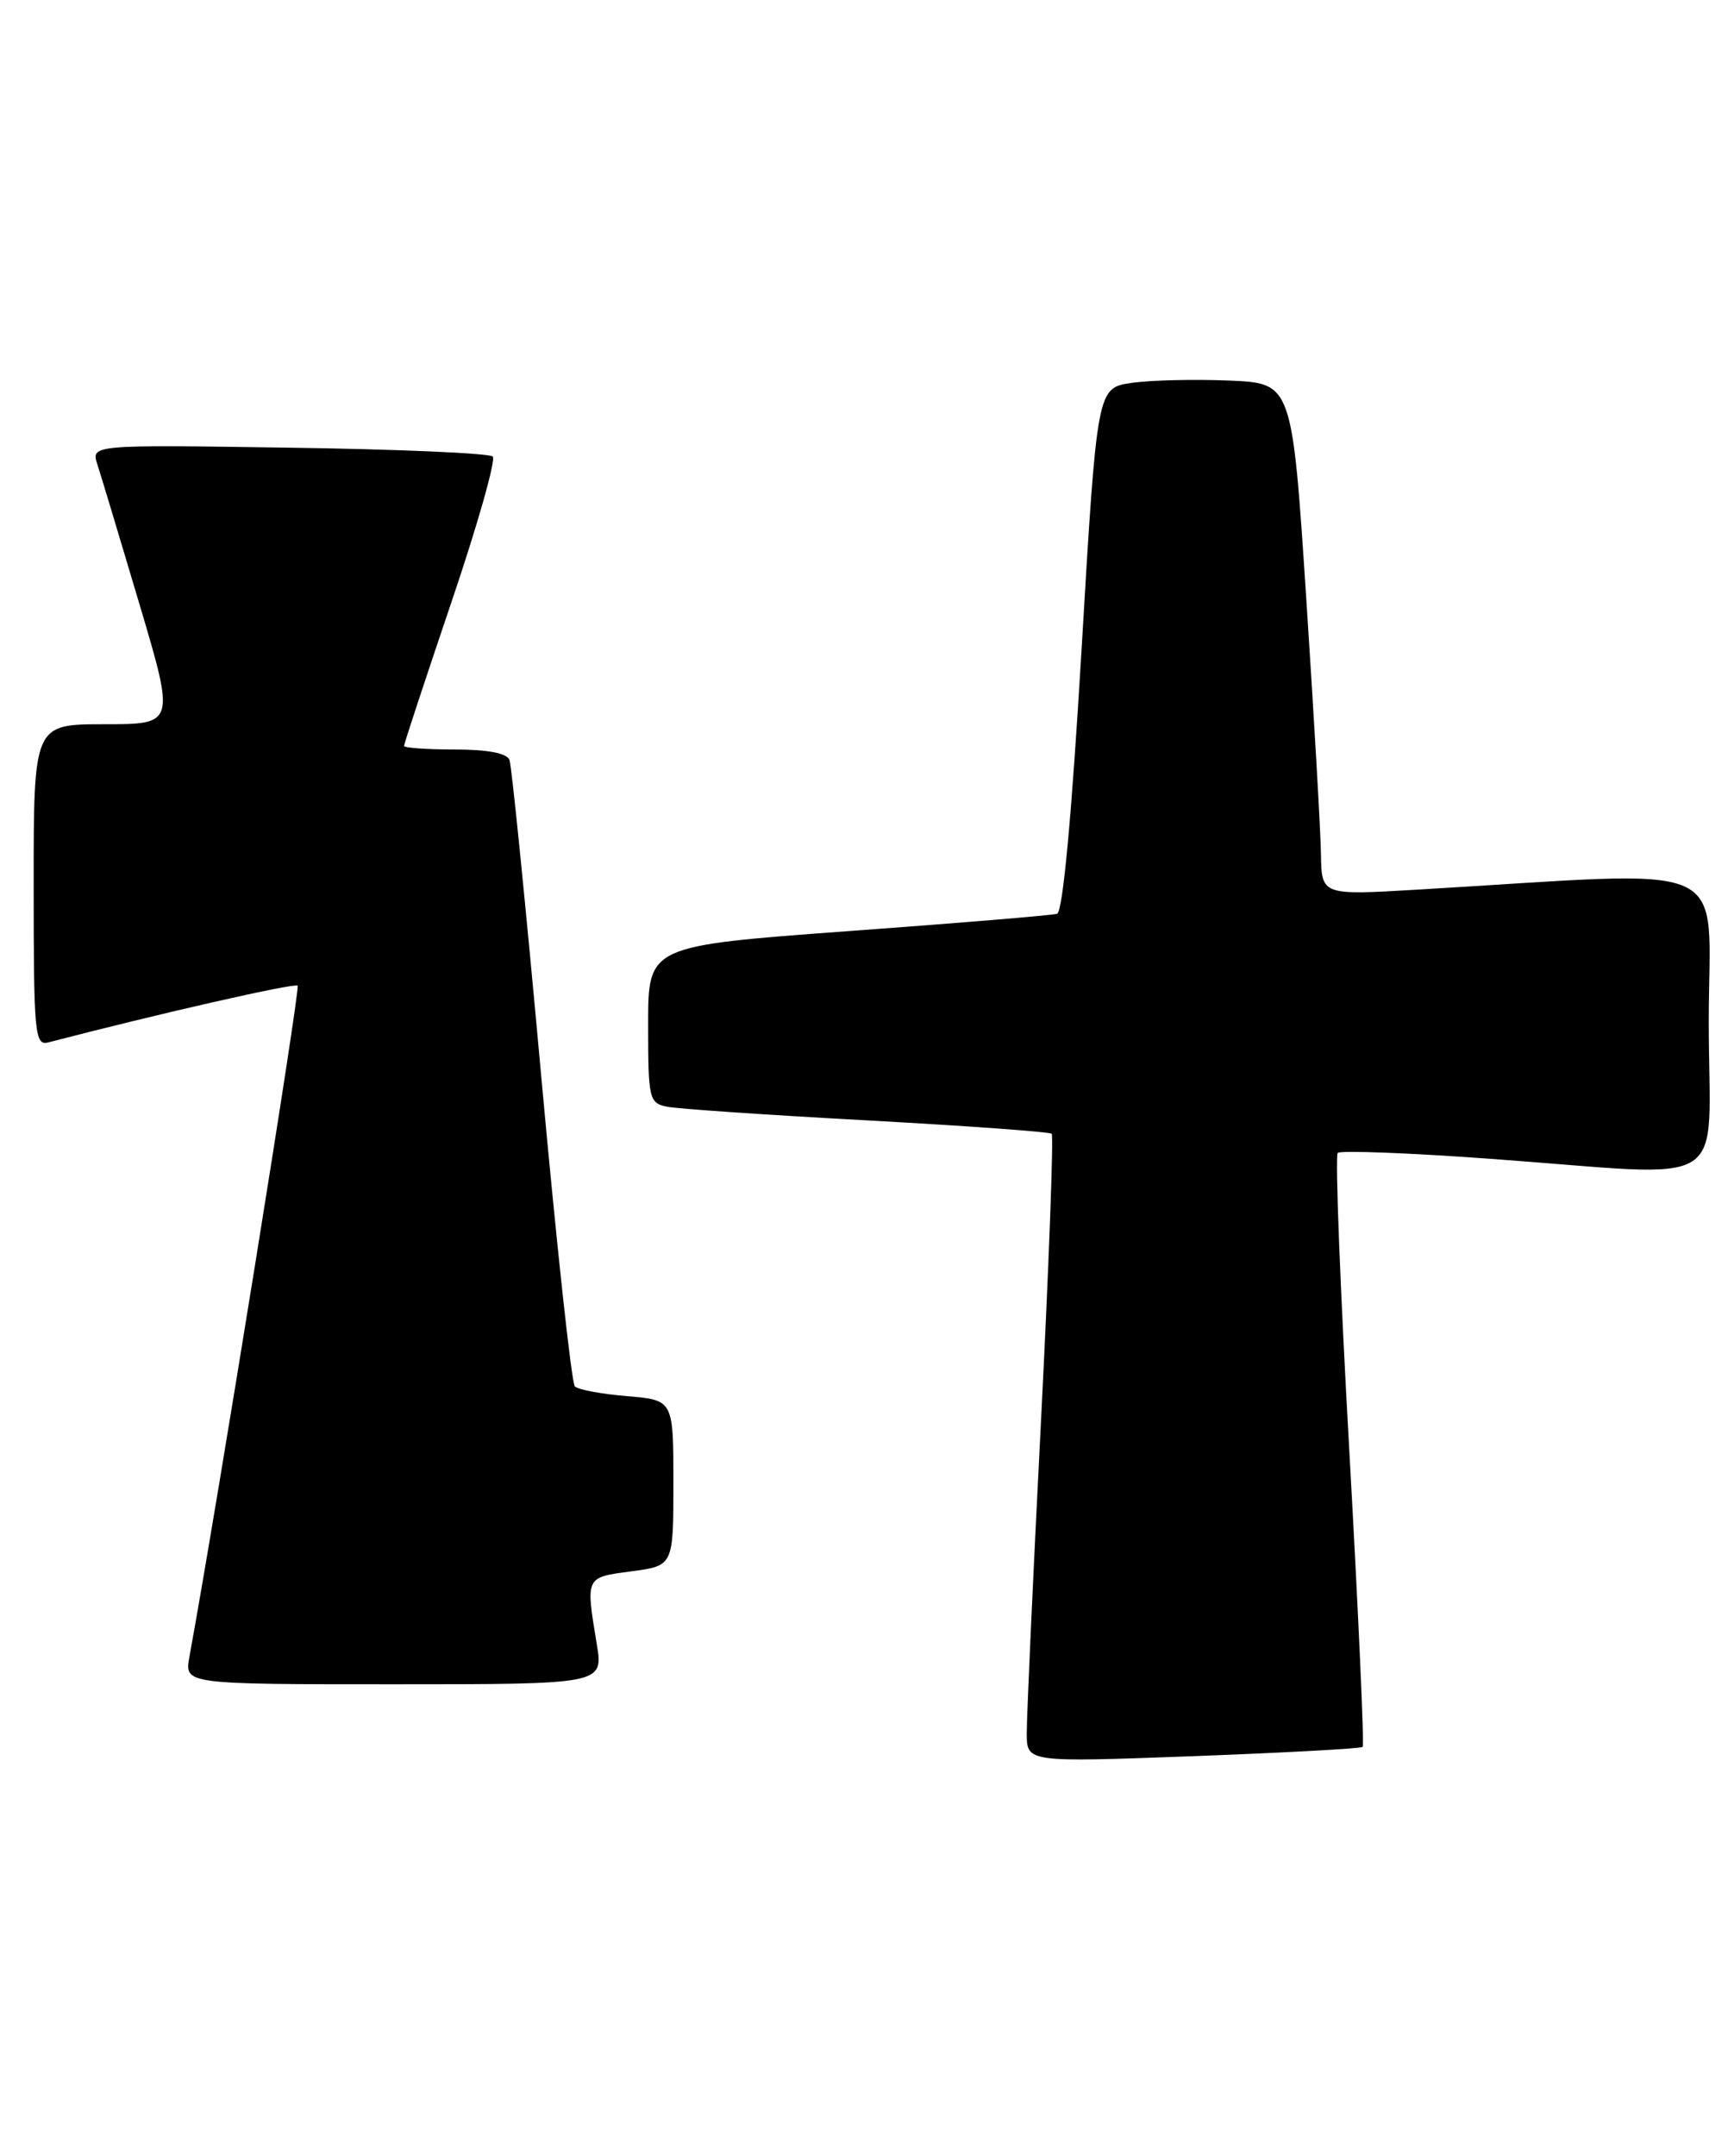 <?xml version="1.0" encoding="UTF-8" standalone="no"?>
<!DOCTYPE svg PUBLIC "-//W3C//DTD SVG 1.1//EN" "http://www.w3.org/Graphics/SVG/1.1/DTD/svg11.dtd" >
<svg xmlns="http://www.w3.org/2000/svg" xmlns:xlink="http://www.w3.org/1999/xlink" version="1.1" viewBox="0 0 206 256">
 <g >
 <path fill="currentColor"
d=" M 161.88 207.44 C 162.09 207.24 161.37 191.42 160.30 172.29 C 159.22 153.16 158.60 137.24 158.92 136.91 C 159.24 136.59 167.38 136.90 177.00 137.60 C 206.31 139.72 203.00 141.79 203.00 121.35 C 203.00 101.64 206.86 103.38 168.25 105.65 C 157.00 106.31 157.00 106.31 156.93 101.40 C 156.89 98.71 156.10 85.03 155.18 71.00 C 153.50 45.50 153.50 45.50 146.00 45.19 C 141.88 45.02 136.66 45.14 134.42 45.47 C 130.33 46.07 130.33 46.07 128.49 77.13 C 127.32 96.92 126.26 108.31 125.58 108.51 C 124.98 108.69 113.81 109.62 100.75 110.57 C 77.00 112.32 77.00 112.32 77.00 121.64 C 77.00 130.51 77.11 130.98 79.25 131.42 C 80.49 131.67 91.17 132.40 103.00 133.04 C 114.83 133.69 124.70 134.40 124.94 134.63 C 125.18 134.86 124.61 150.23 123.67 168.77 C 122.72 187.32 121.96 204.02 121.98 205.88 C 122.00 209.27 122.00 209.27 141.75 208.54 C 152.61 208.13 161.67 207.64 161.88 207.44 Z  M 70.90 195.25 C 69.57 187.19 69.51 187.32 75.00 186.59 C 80.00 185.93 80.00 185.93 80.00 176.09 C 80.00 166.25 80.00 166.25 74.50 165.79 C 71.48 165.54 68.68 165.02 68.29 164.63 C 67.90 164.24 66.10 147.62 64.29 127.71 C 62.48 107.79 60.79 90.94 60.53 90.25 C 60.23 89.44 57.94 89.00 54.03 89.00 C 50.71 89.00 48.00 88.81 48.00 88.57 C 48.00 88.33 50.53 80.66 53.62 71.53 C 56.72 62.39 58.93 54.60 58.54 54.21 C 58.15 53.82 47.25 53.34 34.32 53.16 C 10.81 52.81 10.81 52.81 11.57 55.16 C 11.99 56.44 14.24 63.91 16.57 71.75 C 20.80 86.00 20.80 86.00 12.40 86.00 C 4.00 86.00 4.00 86.00 4.00 105.12 C 4.00 122.83 4.13 124.20 5.75 123.78 C 18.93 120.35 35.02 116.69 35.36 117.05 C 35.69 117.40 25.74 179.06 22.50 196.75 C 21.91 200.00 21.91 200.00 46.80 200.00 C 71.68 200.00 71.68 200.00 70.90 195.25 Z "/>
</g>
</svg>
